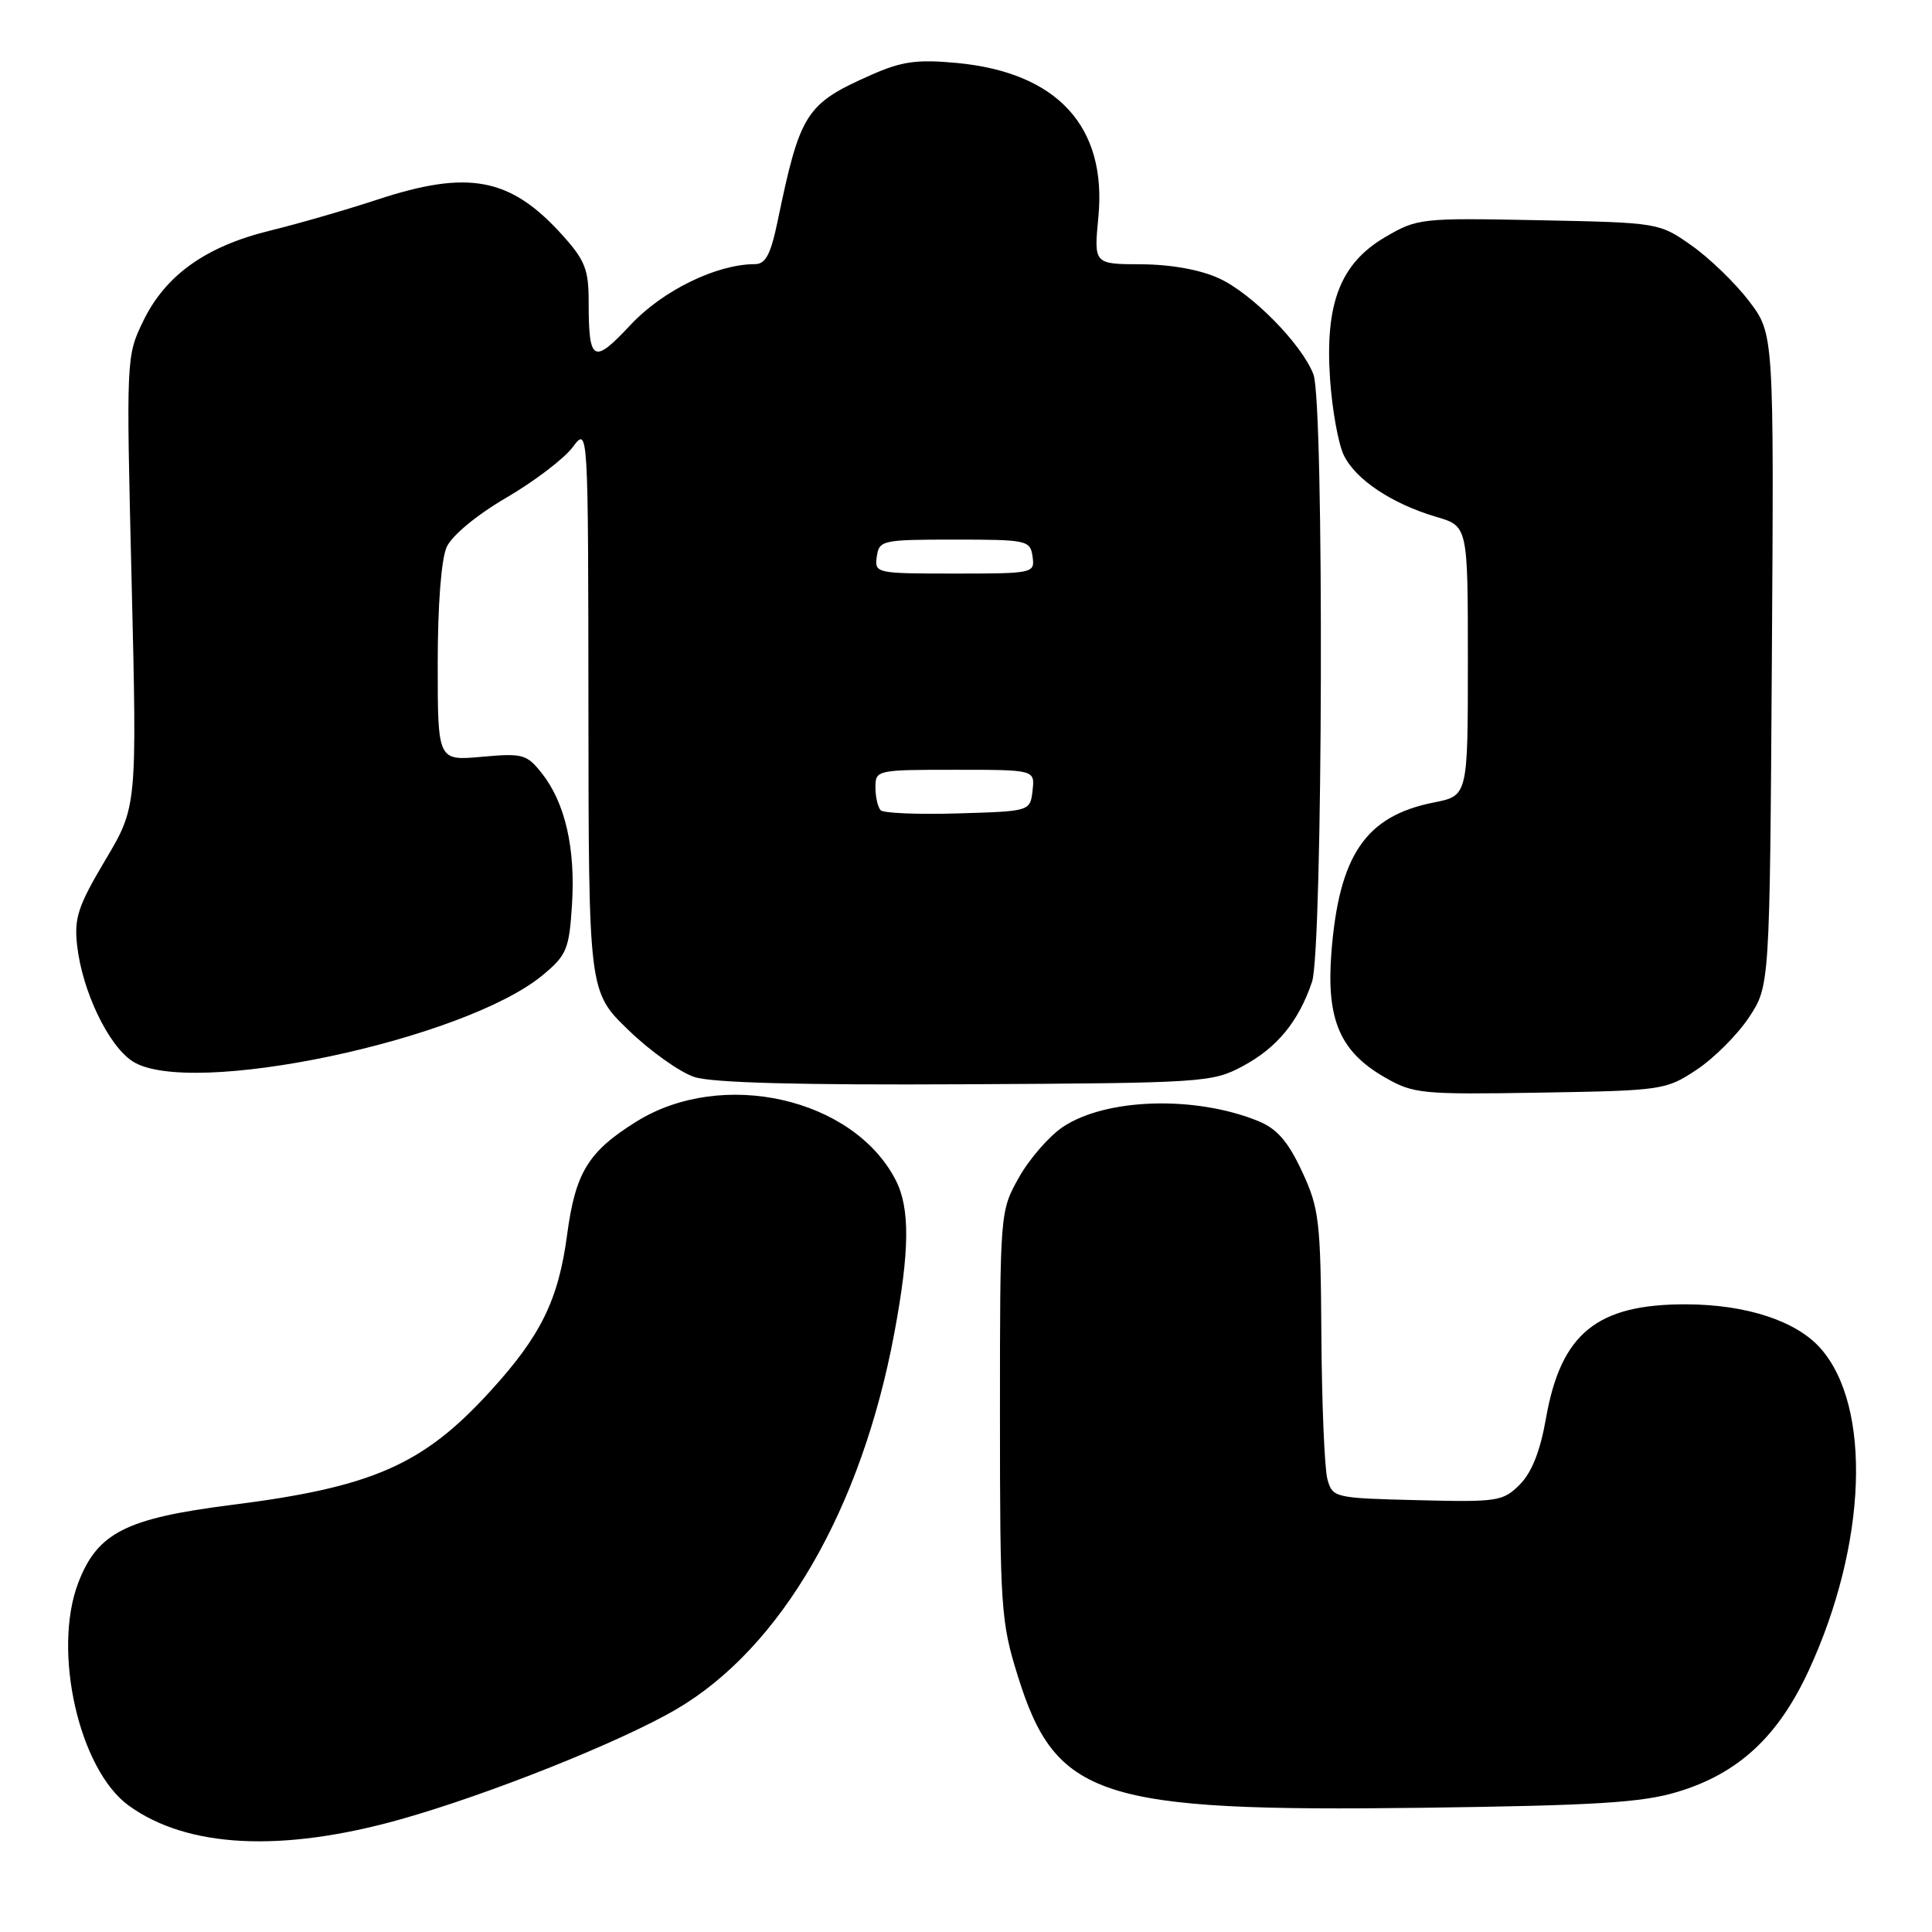 <?xml version="1.0" encoding="UTF-8" standalone="no"?>
<!DOCTYPE svg PUBLIC "-//W3C//DTD SVG 1.1//EN" "http://www.w3.org/Graphics/SVG/1.1/DTD/svg11.dtd" >
<svg xmlns="http://www.w3.org/2000/svg" xmlns:xlink="http://www.w3.org/1999/xlink" version="1.1" viewBox="0 0 256 256">
 <g >
 <path fill="currentColor"
d=" M 53.08 241.07 C 64.76 237.78 82.28 230.79 89.64 226.47 C 103.49 218.36 114.12 200.03 118.49 176.71 C 120.55 165.70 120.60 160.07 118.67 156.34 C 113.05 145.47 95.68 141.56 84.35 148.60 C 77.95 152.58 76.25 155.35 75.15 163.58 C 74.00 172.26 71.65 177.04 64.91 184.40 C 56.04 194.12 49.33 197.06 30.61 199.42 C 16.68 201.19 12.92 203.10 10.38 209.70 C 6.91 218.73 10.46 234.47 17.06 239.25 C 24.81 244.87 37.33 245.50 53.08 241.07 Z  M 222.22 237.45 C 230.31 235.03 235.60 230.14 239.66 221.36 C 247.39 204.63 248.06 186.37 241.22 178.65 C 238.01 175.03 231.41 172.86 223.46 172.83 C 211.61 172.79 206.84 176.66 204.85 187.93 C 204.09 192.29 202.96 195.13 201.37 196.72 C 199.15 198.94 198.44 199.05 187.81 198.78 C 176.79 198.51 176.57 198.45 175.89 196.00 C 175.51 194.62 175.15 186.07 175.09 177.00 C 174.99 161.69 174.80 160.12 172.52 155.21 C 170.68 151.27 169.22 149.58 166.78 148.57 C 158.42 145.14 146.53 145.49 140.80 149.35 C 138.99 150.58 136.38 153.58 135.00 156.04 C 132.51 160.49 132.50 160.56 132.50 187.50 C 132.50 212.99 132.63 214.92 134.84 222.00 C 139.89 238.24 145.56 240.09 188.50 239.54 C 211.32 239.24 217.56 238.86 222.22 237.45 Z  M 224.82 141.74 C 227.11 140.22 230.22 137.11 231.74 134.82 C 234.50 130.65 234.50 130.65 234.78 87.44 C 235.06 44.23 235.06 44.23 231.75 39.89 C 229.93 37.50 226.50 34.19 224.14 32.53 C 219.85 29.51 219.80 29.50 203.87 29.18 C 188.27 28.87 187.81 28.92 183.54 31.42 C 177.61 34.90 175.55 40.21 176.24 50.24 C 176.51 54.23 177.32 58.75 178.04 60.27 C 179.56 63.50 184.39 66.74 190.32 68.49 C 194.50 69.72 194.50 69.72 194.50 87.58 C 194.50 105.44 194.50 105.44 190.00 106.33 C 180.94 108.12 177.41 113.31 176.41 126.32 C 175.74 135.12 177.57 139.36 183.50 142.76 C 187.29 144.94 188.35 145.04 204.08 144.78 C 220.28 144.51 220.75 144.44 224.82 141.74 Z  M 164.67 141.27 C 169.21 138.84 172.06 135.38 173.85 130.10 C 175.29 125.85 175.47 53.36 174.04 49.62 C 172.53 45.63 165.86 38.85 161.50 36.87 C 159.01 35.73 155.12 35.04 151.22 35.02 C 144.94 35.00 144.94 35.00 145.54 28.75 C 146.69 16.76 140.09 9.59 126.76 8.34 C 121.49 7.85 119.50 8.13 115.45 9.92 C 106.77 13.76 106.03 14.92 103.05 29.25 C 102.13 33.70 101.45 35.00 100.04 35.00 C 94.97 35.00 87.81 38.49 83.56 43.04 C 78.60 48.35 78.00 48.01 78.00 39.92 C 78.00 35.70 77.50 34.45 74.48 31.11 C 67.63 23.53 62.08 22.47 50.00 26.45 C 45.88 27.81 39.46 29.66 35.74 30.57 C 27.27 32.65 21.93 36.46 18.99 42.52 C 16.72 47.20 16.72 47.35 17.44 77.05 C 18.16 106.89 18.16 106.89 13.95 113.97 C 10.33 120.06 9.81 121.64 10.22 125.29 C 10.90 131.32 14.34 138.52 17.55 140.62 C 25.03 145.52 61.59 137.83 71.96 129.17 C 75.09 126.56 75.42 125.76 75.79 119.89 C 76.27 112.44 74.89 106.40 71.83 102.51 C 69.80 99.93 69.29 99.79 63.83 100.28 C 58.00 100.81 58.00 100.81 58.00 87.95 C 58.00 80.13 58.47 74.07 59.19 72.48 C 59.89 70.95 63.16 68.24 67.10 65.94 C 70.80 63.78 74.75 60.77 75.88 59.26 C 77.94 56.50 77.94 56.50 77.97 93.94 C 78.00 131.39 78.00 131.39 83.26 136.48 C 86.15 139.28 90.09 142.08 92.01 142.71 C 94.37 143.48 105.97 143.79 128.00 143.67 C 159.52 143.51 160.63 143.43 164.67 141.27 Z  M 116.70 107.37 C 116.32 106.98 116.00 105.62 116.00 104.33 C 116.00 102.04 116.16 102.00 126.57 102.00 C 137.13 102.00 137.13 102.00 136.82 104.75 C 136.50 107.50 136.50 107.50 126.95 107.78 C 121.70 107.94 117.09 107.75 116.70 107.37 Z  M 116.18 73.75 C 116.49 71.59 116.89 71.50 126.50 71.50 C 136.11 71.50 136.51 71.59 136.82 73.75 C 137.13 75.96 136.96 76.00 126.50 76.00 C 116.04 76.00 115.87 75.96 116.18 73.75 Z "/>
</g>
</svg>